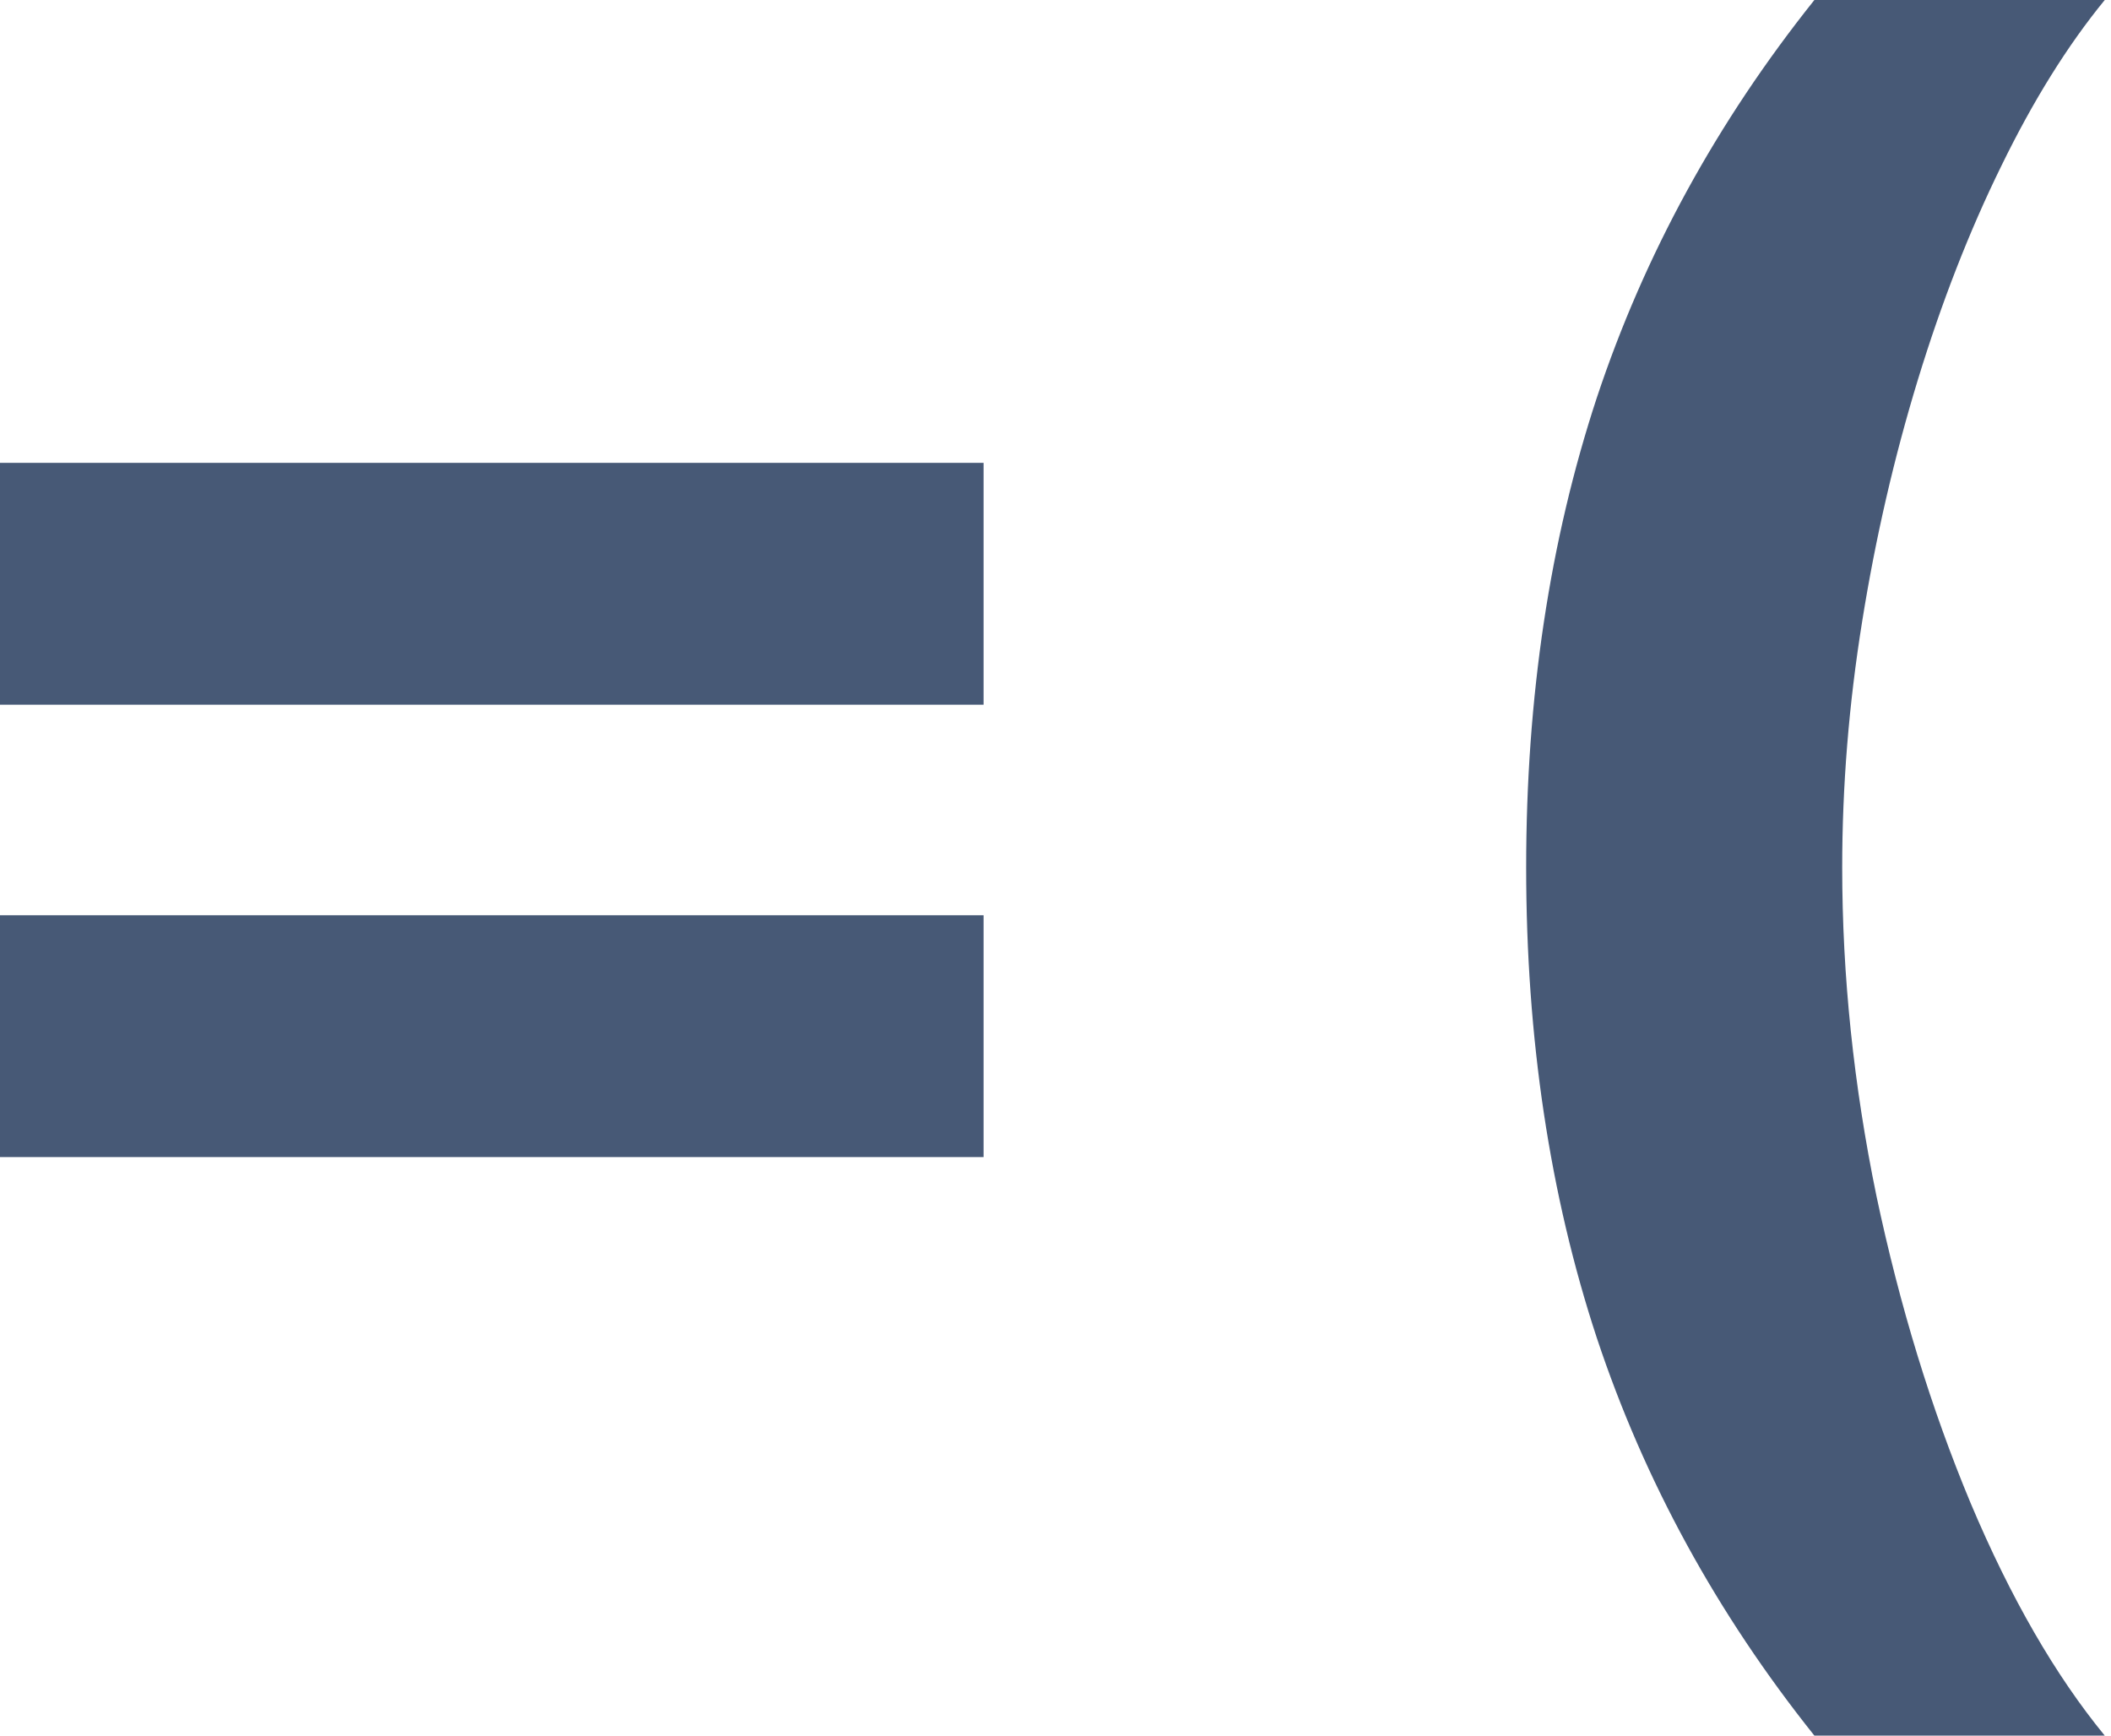 <svg width="45" height="37" viewBox="0 0 45 37" fill="none" xmlns="http://www.w3.org/2000/svg">
<g id="Group 49">
<path id="=" d="M0 15.023V9.867H20.967V15.023H0ZM0 24.667V19.511H20.967V24.667H0Z" fill="#475976"/>
<path id="(" d="M32.533 18.493C32.533 14.867 33.035 11.529 34.039 8.479C35.053 5.428 36.599 2.602 38.677 0H44.867C44.076 0.965 43.341 2.144 42.662 3.538C41.982 4.922 41.389 6.442 40.882 8.099C40.376 9.756 39.98 11.471 39.696 13.245C39.412 15.009 39.27 16.758 39.27 18.493C39.27 20.802 39.514 23.137 40 25.495C40.497 27.844 41.166 30.027 42.008 32.044C42.859 34.062 43.812 35.714 44.867 37H38.677C36.599 34.398 35.053 31.572 34.039 28.521C33.035 25.471 32.533 22.128 32.533 18.493Z" fill="#475976"/>
</g>
</svg>
